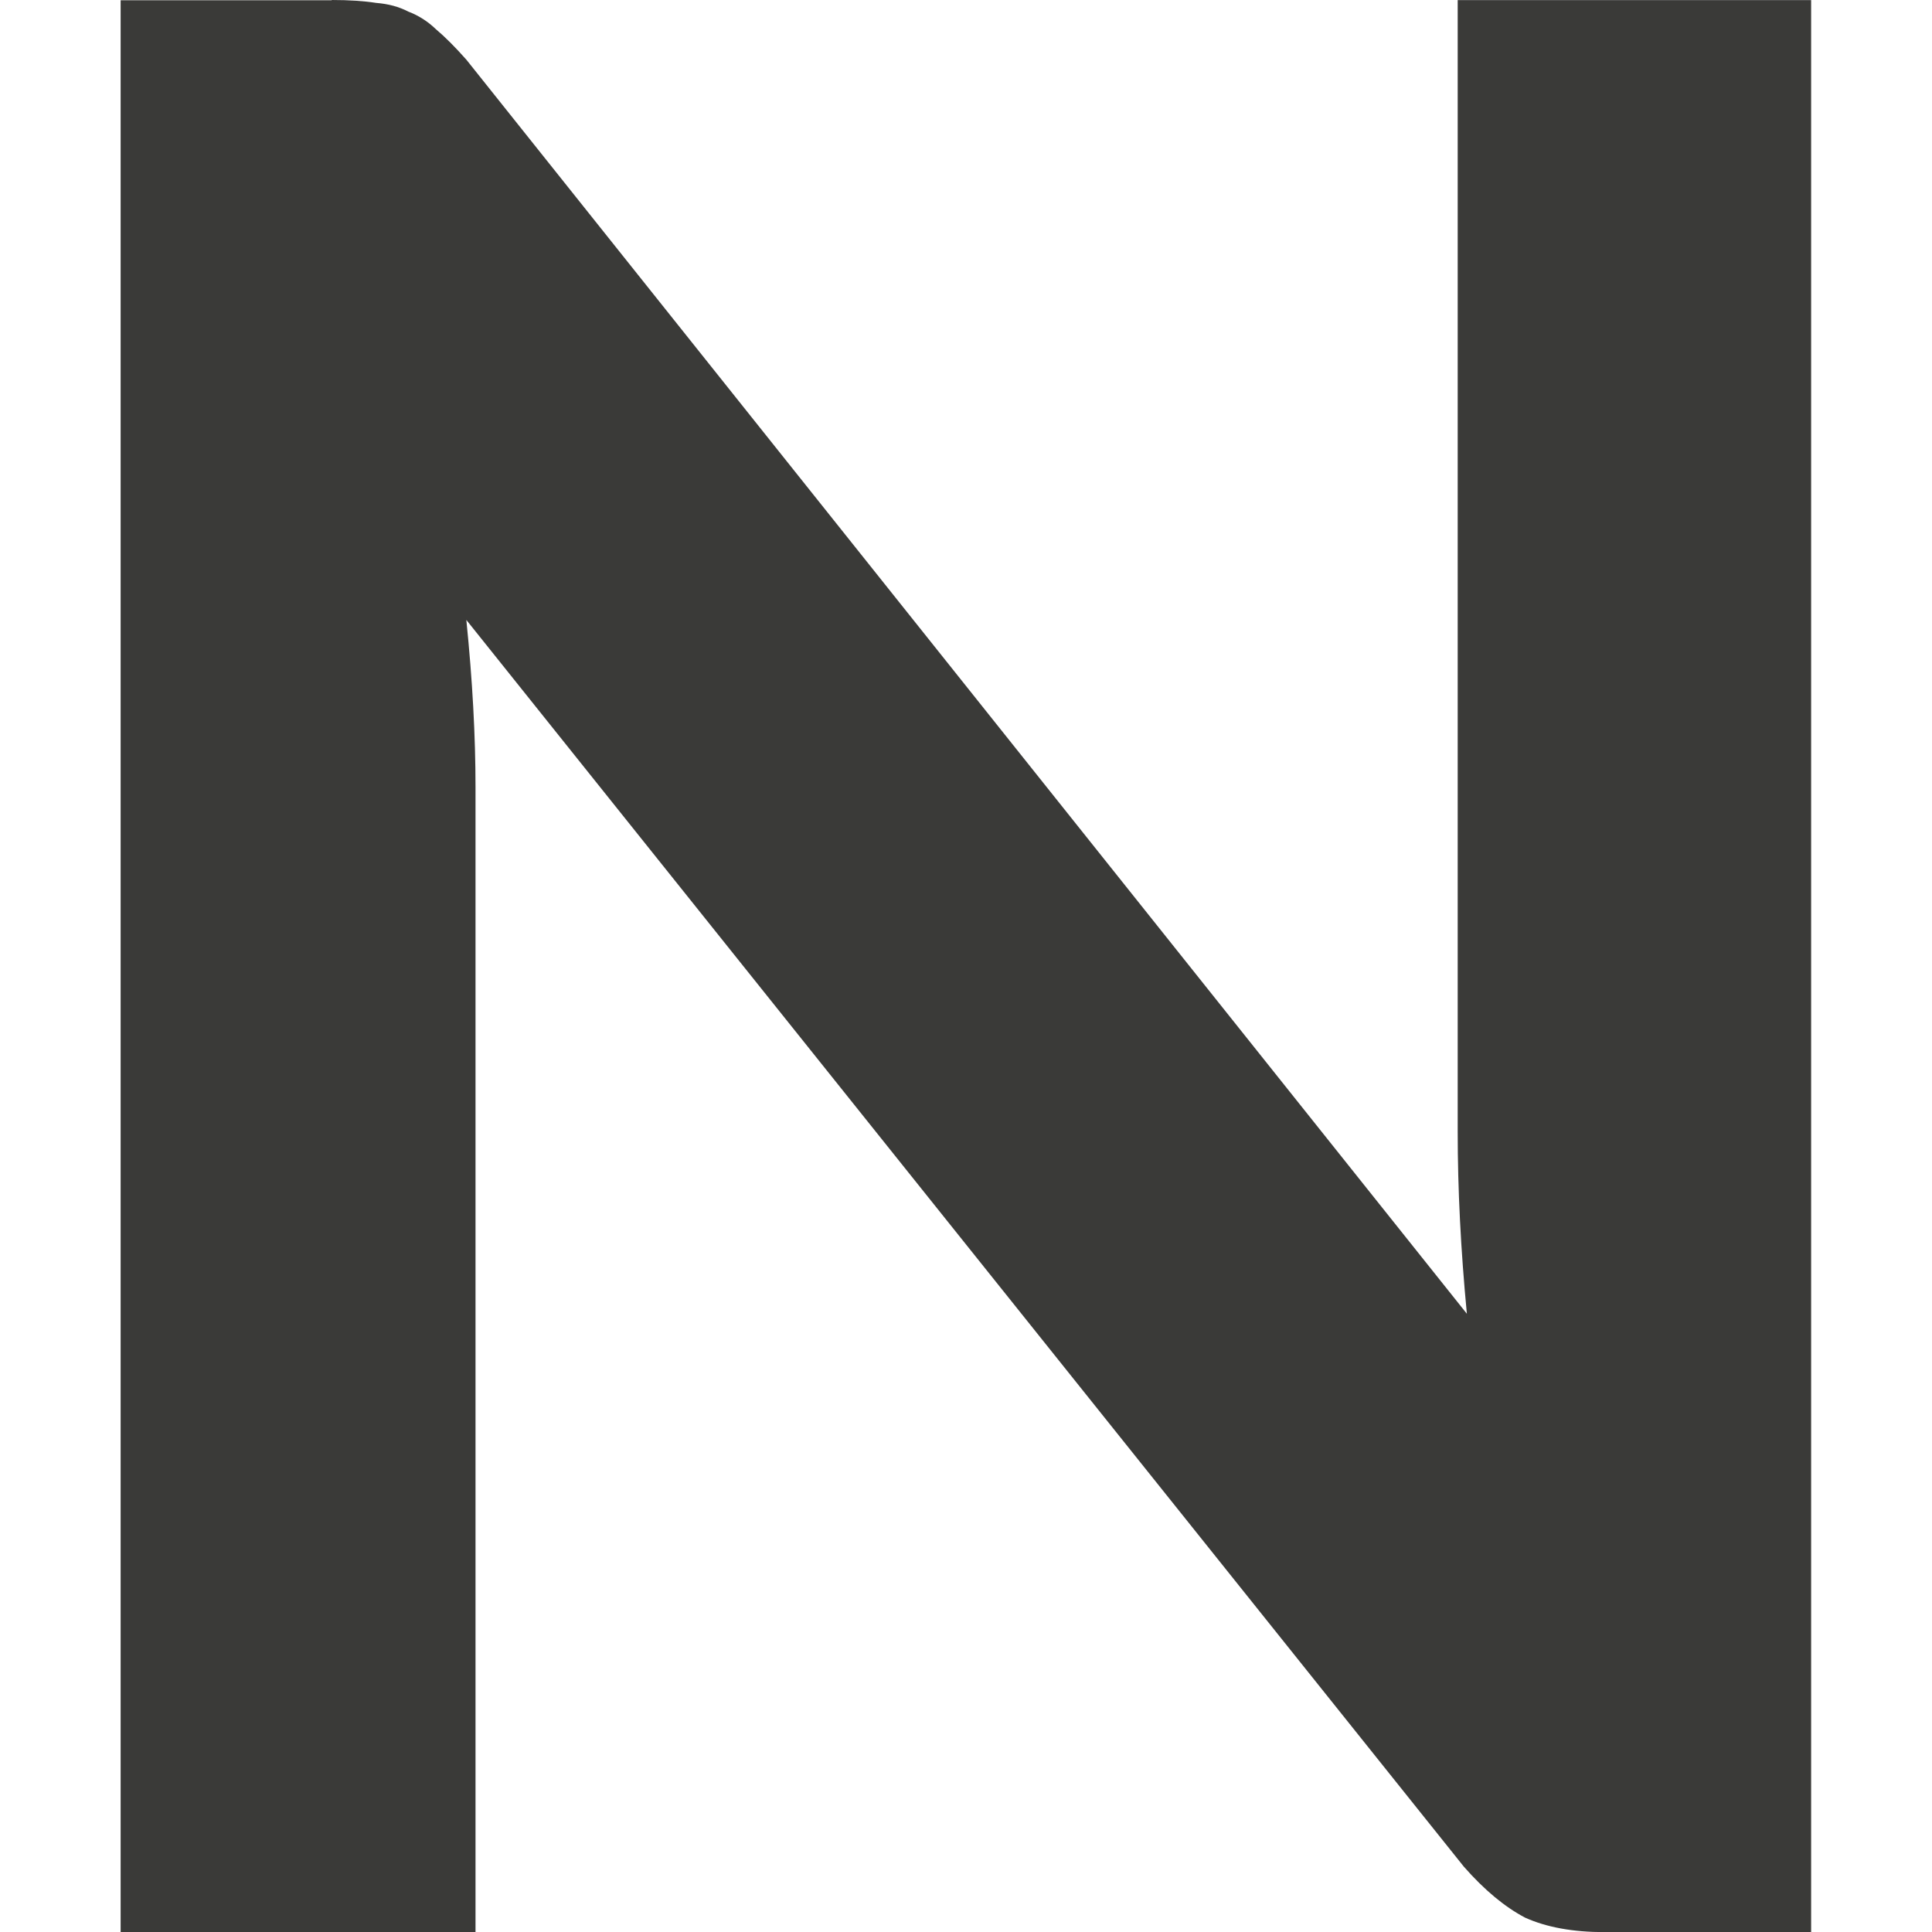 <svg viewBox="0 0 16 16" xmlns="http://www.w3.org/2000/svg"><path d="m2.748-0q.215 0 .367.024.152.012.266.072.127.048.228.145.114.096.253.253l8.286 10.386q-.076-.795-.076-1.506v-9.373h2.927v16h-1.71q-.393 0-.659-.12-.253-.133-.507-.422l-8.261-10.325q.076.747.076 1.386v9.482h-2.939v-16h1.748z" fill="#3a3a38"/></svg>